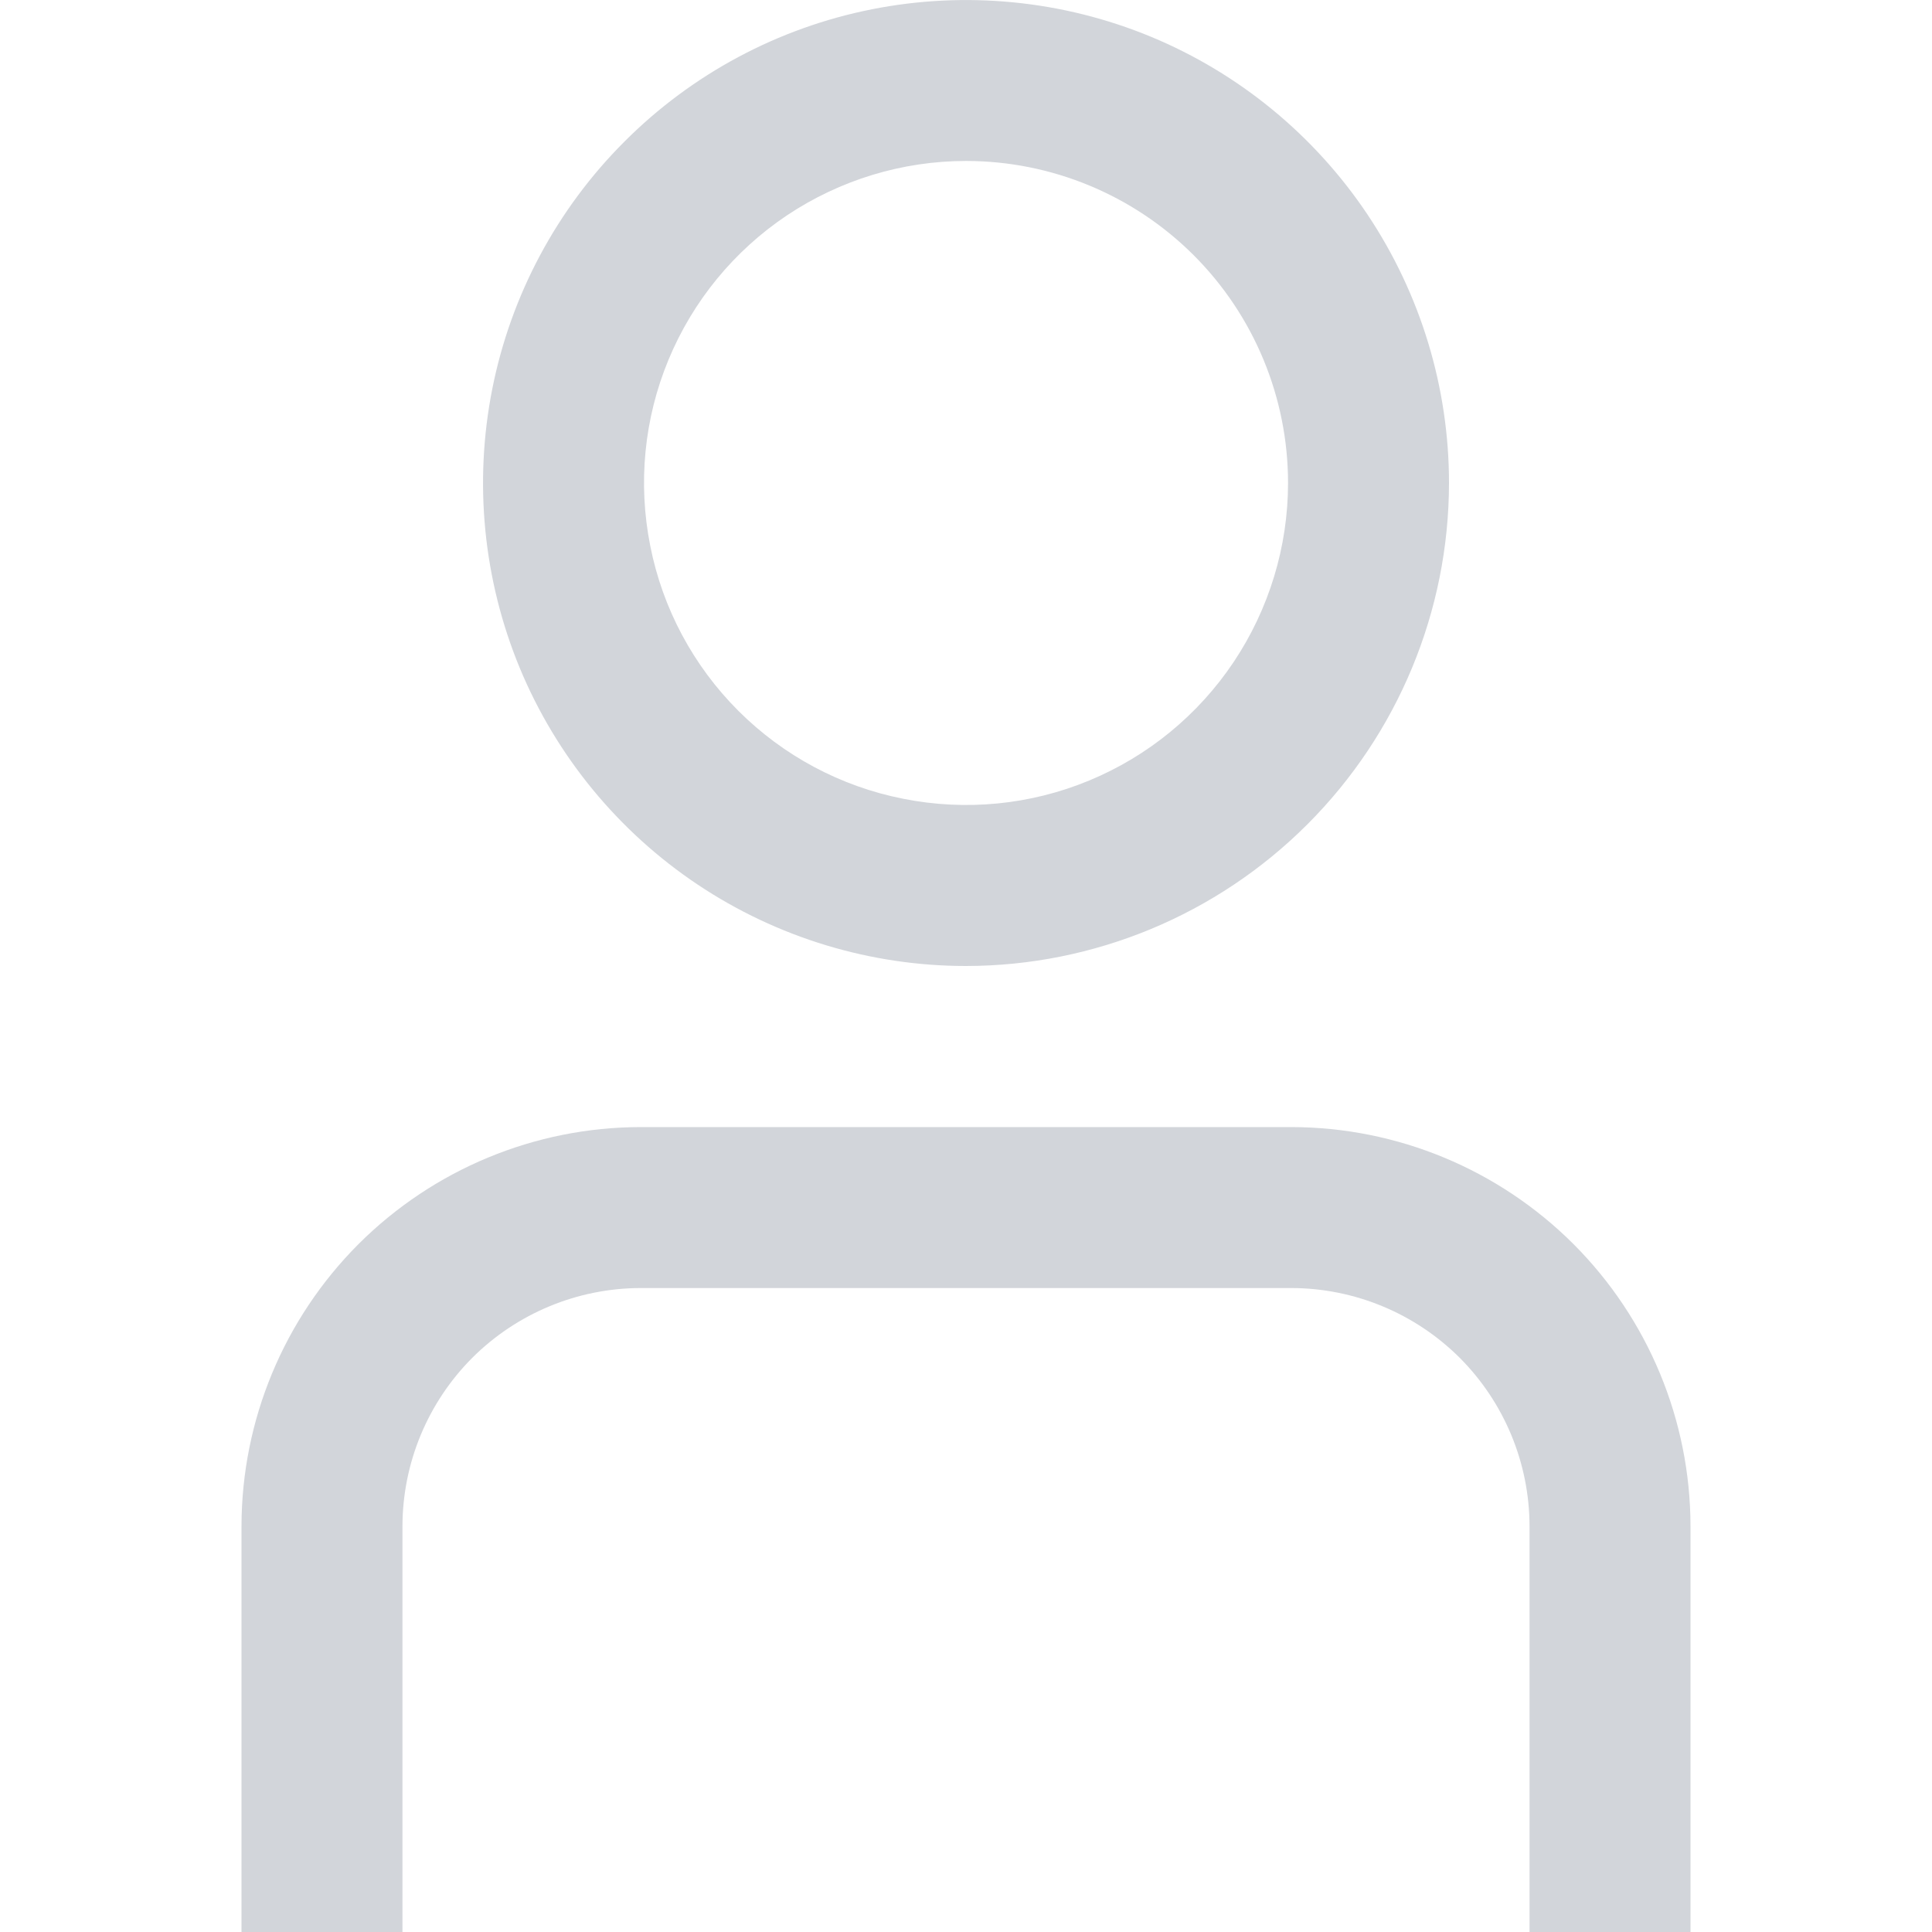 <svg width="16" height="16" viewBox="0 0 16 16" fill="none" xmlns="http://www.w3.org/2000/svg">
<g clip-path="url(#clip0_3522_2637)">
<path d="M14 16.001H12.667V12.639C12.666 12.116 12.458 11.615 12.089 11.245C11.719 10.876 11.218 10.668 10.695 10.667H5.305C4.782 10.668 4.281 10.876 3.911 11.245C3.542 11.615 3.334 12.116 3.333 12.639V16.001H2V12.639C2.001 11.762 2.35 10.923 2.969 10.303C3.589 9.684 4.429 9.335 5.305 9.334H10.695C11.572 9.335 12.411 9.684 13.031 10.303C13.65 10.923 13.999 11.762 14 12.639V16.001Z" fill="#D2D5DA"/>
<path d="M8 8C7.209 8 6.436 7.765 5.778 7.326C5.12 6.886 4.607 6.262 4.304 5.531C4.002 4.8 3.923 3.996 4.077 3.22C4.231 2.444 4.612 1.731 5.172 1.172C5.731 0.612 6.444 0.231 7.22 0.077C7.996 -0.077 8.8 0.002 9.531 0.304C10.262 0.607 10.886 1.12 11.326 1.778C11.765 2.436 12 3.209 12 4C11.999 5.061 11.577 6.077 10.827 6.827C10.077 7.577 9.061 7.999 8 8ZM8 1.333C7.473 1.333 6.957 1.49 6.518 1.783C6.08 2.076 5.738 2.492 5.536 2.98C5.334 3.467 5.282 4.003 5.385 4.52C5.487 5.038 5.741 5.513 6.114 5.886C6.487 6.259 6.962 6.513 7.48 6.615C7.997 6.718 8.533 6.666 9.02 6.464C9.508 6.262 9.924 5.92 10.217 5.482C10.51 5.043 10.667 4.527 10.667 4C10.667 3.293 10.386 2.614 9.886 2.114C9.386 1.614 8.707 1.333 8 1.333Z" fill="#D2D5DA"/>
</g>
<defs>
<clipPath id="clip0_3522_2637">
<rect width="16" height="16" fill="white"/>
</clipPath>
</defs>
</svg>
